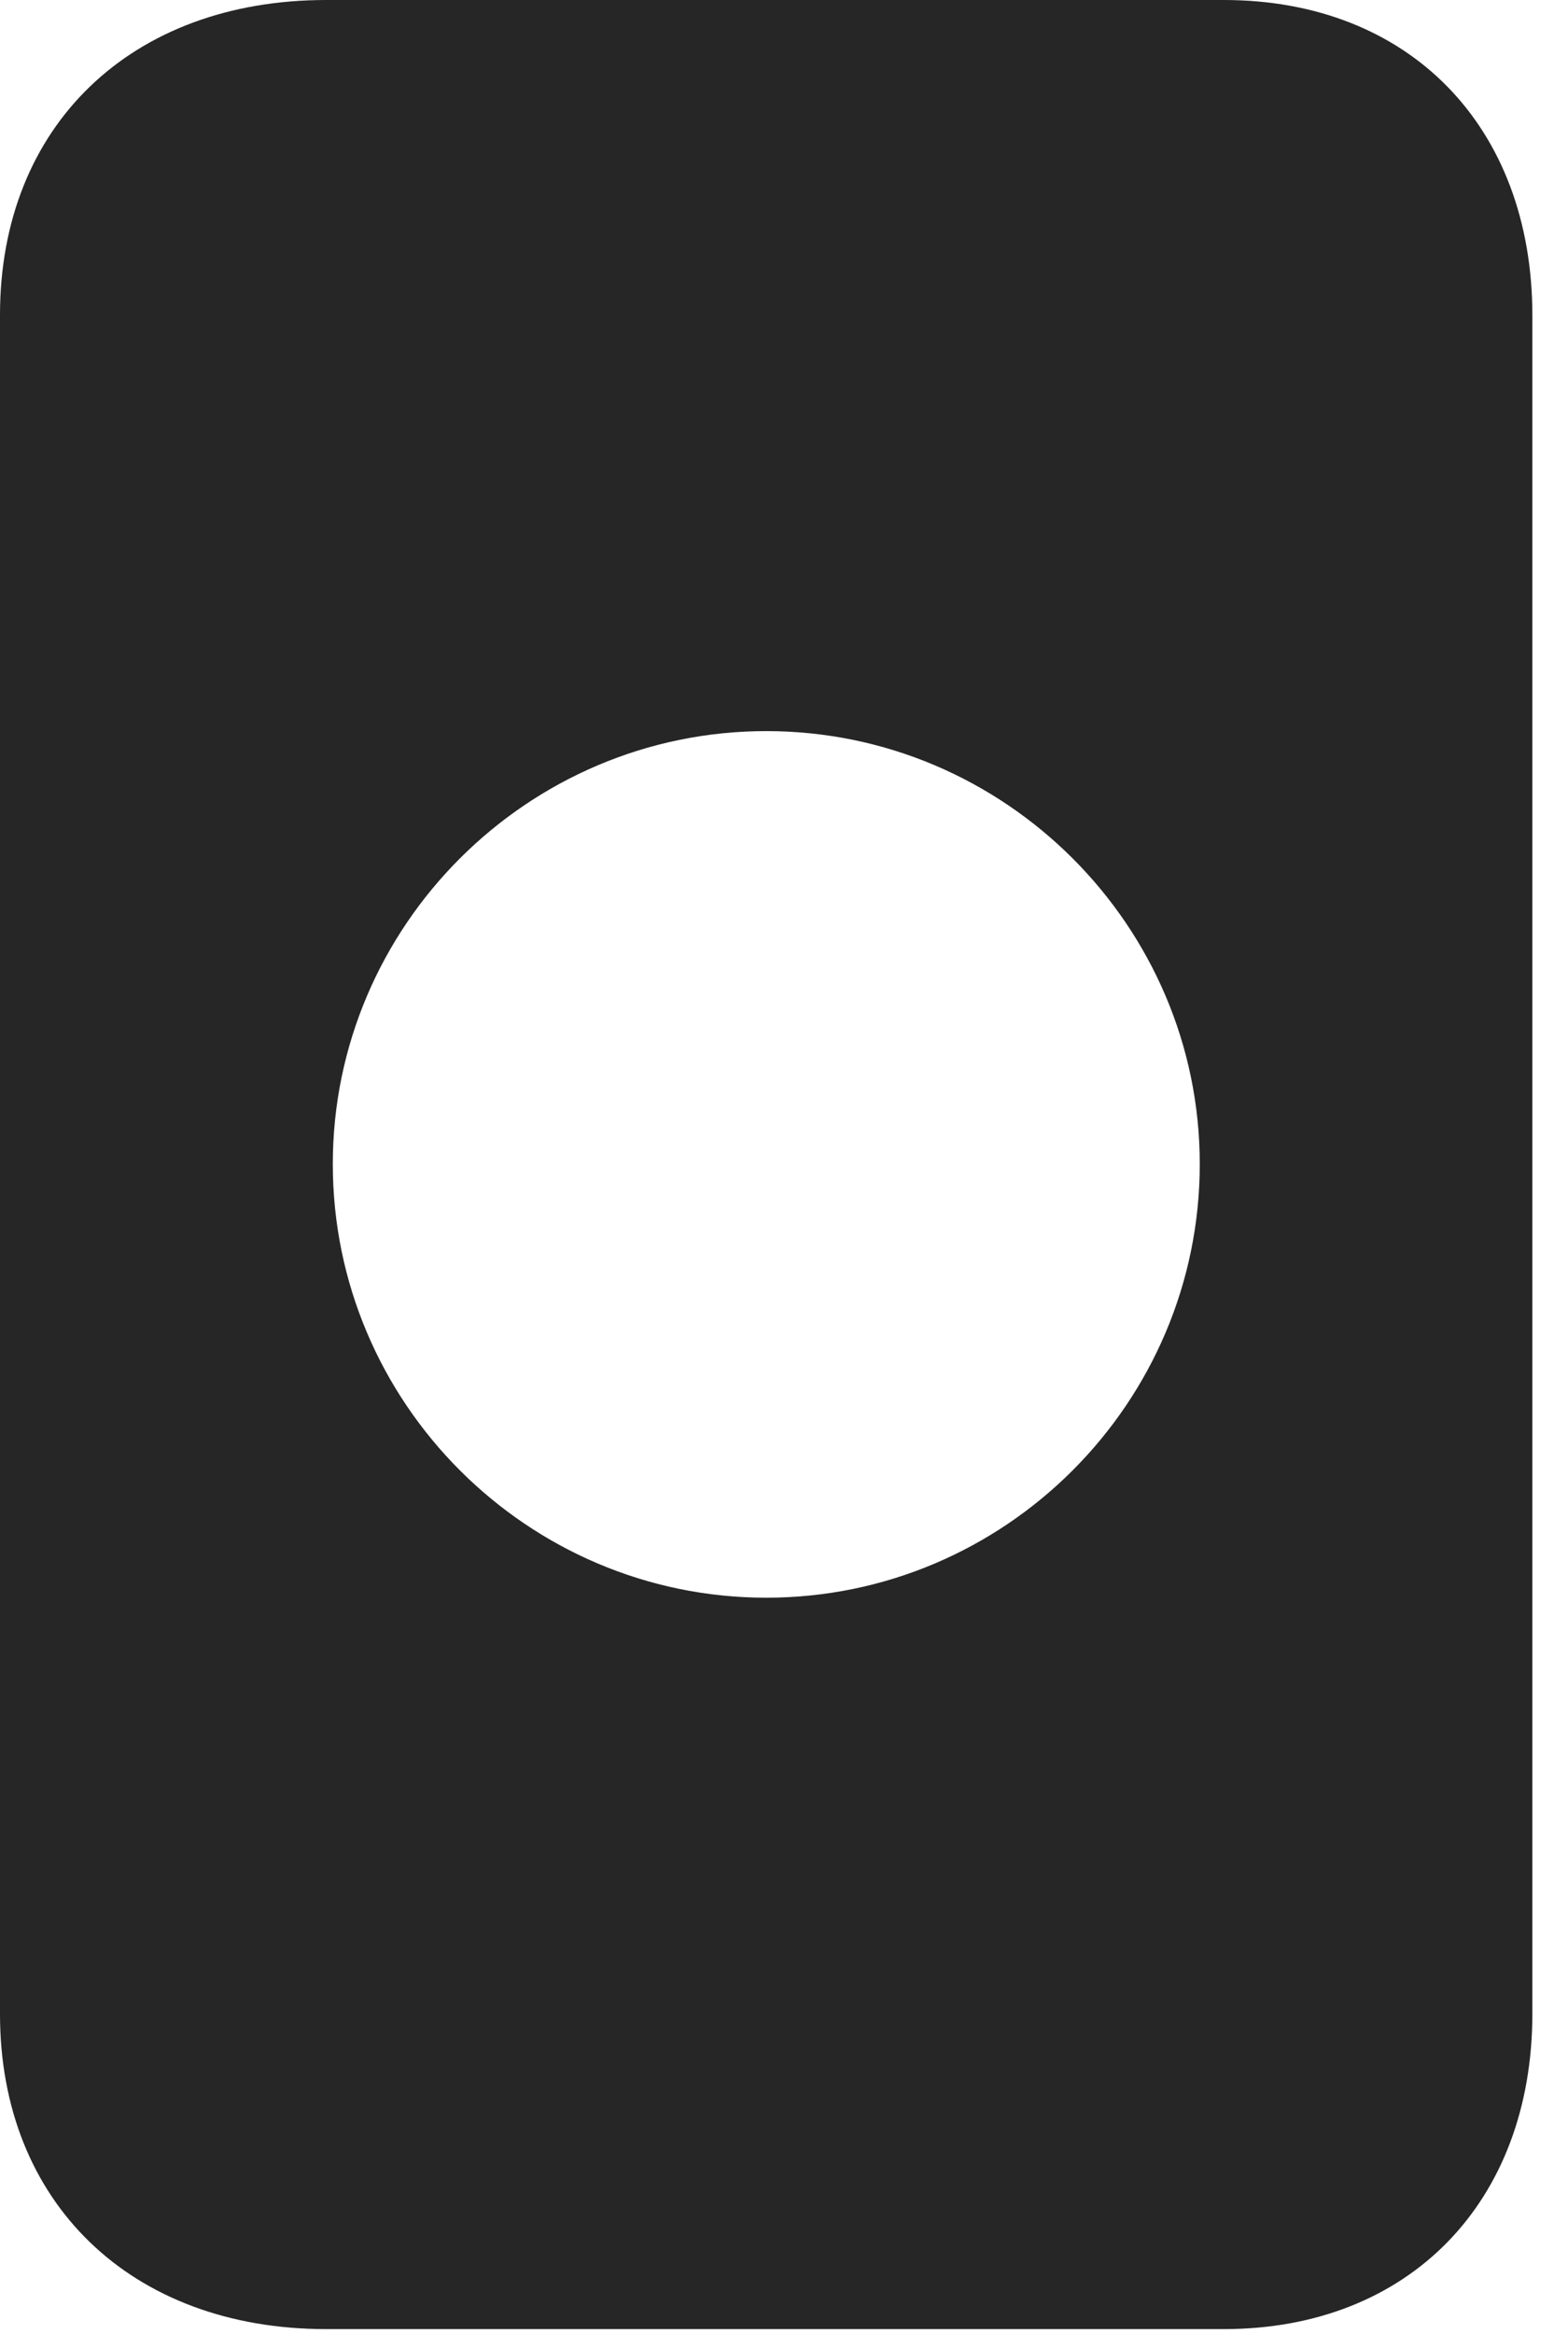 <?xml version="1.0" encoding="UTF-8"?>
<!--Generator: Apple Native CoreSVG 326-->
<!DOCTYPE svg PUBLIC "-//W3C//DTD SVG 1.1//EN" "http://www.w3.org/Graphics/SVG/1.1/DTD/svg11.dtd">
<svg version="1.1" xmlns="http://www.w3.org/2000/svg" xmlns:xlink="http://www.w3.org/1999/xlink"
       viewBox="0 0 15.887 23.633">
       <g>
              <rect height="23.633" opacity="0" width="15.887" x="0" y="0" />
              <path d="M15.526 3.196L15.526 20.388C15.526 22.299 14.275 23.584 12.399 23.584L3.305 23.584C1.326 23.584 0 22.299 0 20.395L0 3.188C0 1.277 1.326 0 3.305 0L12.399 0C14.275 0 15.526 1.277 15.526 3.196ZM3.372 11.787C3.372 14.206 5.345 16.178 7.764 16.178C10.183 16.178 12.156 14.206 12.156 11.787C12.156 9.376 10.183 7.403 7.764 7.403C5.345 7.403 3.372 9.376 3.372 11.787Z"
                     fill="currentColor" fill-opacity="0.85" />
       </g>
</svg>